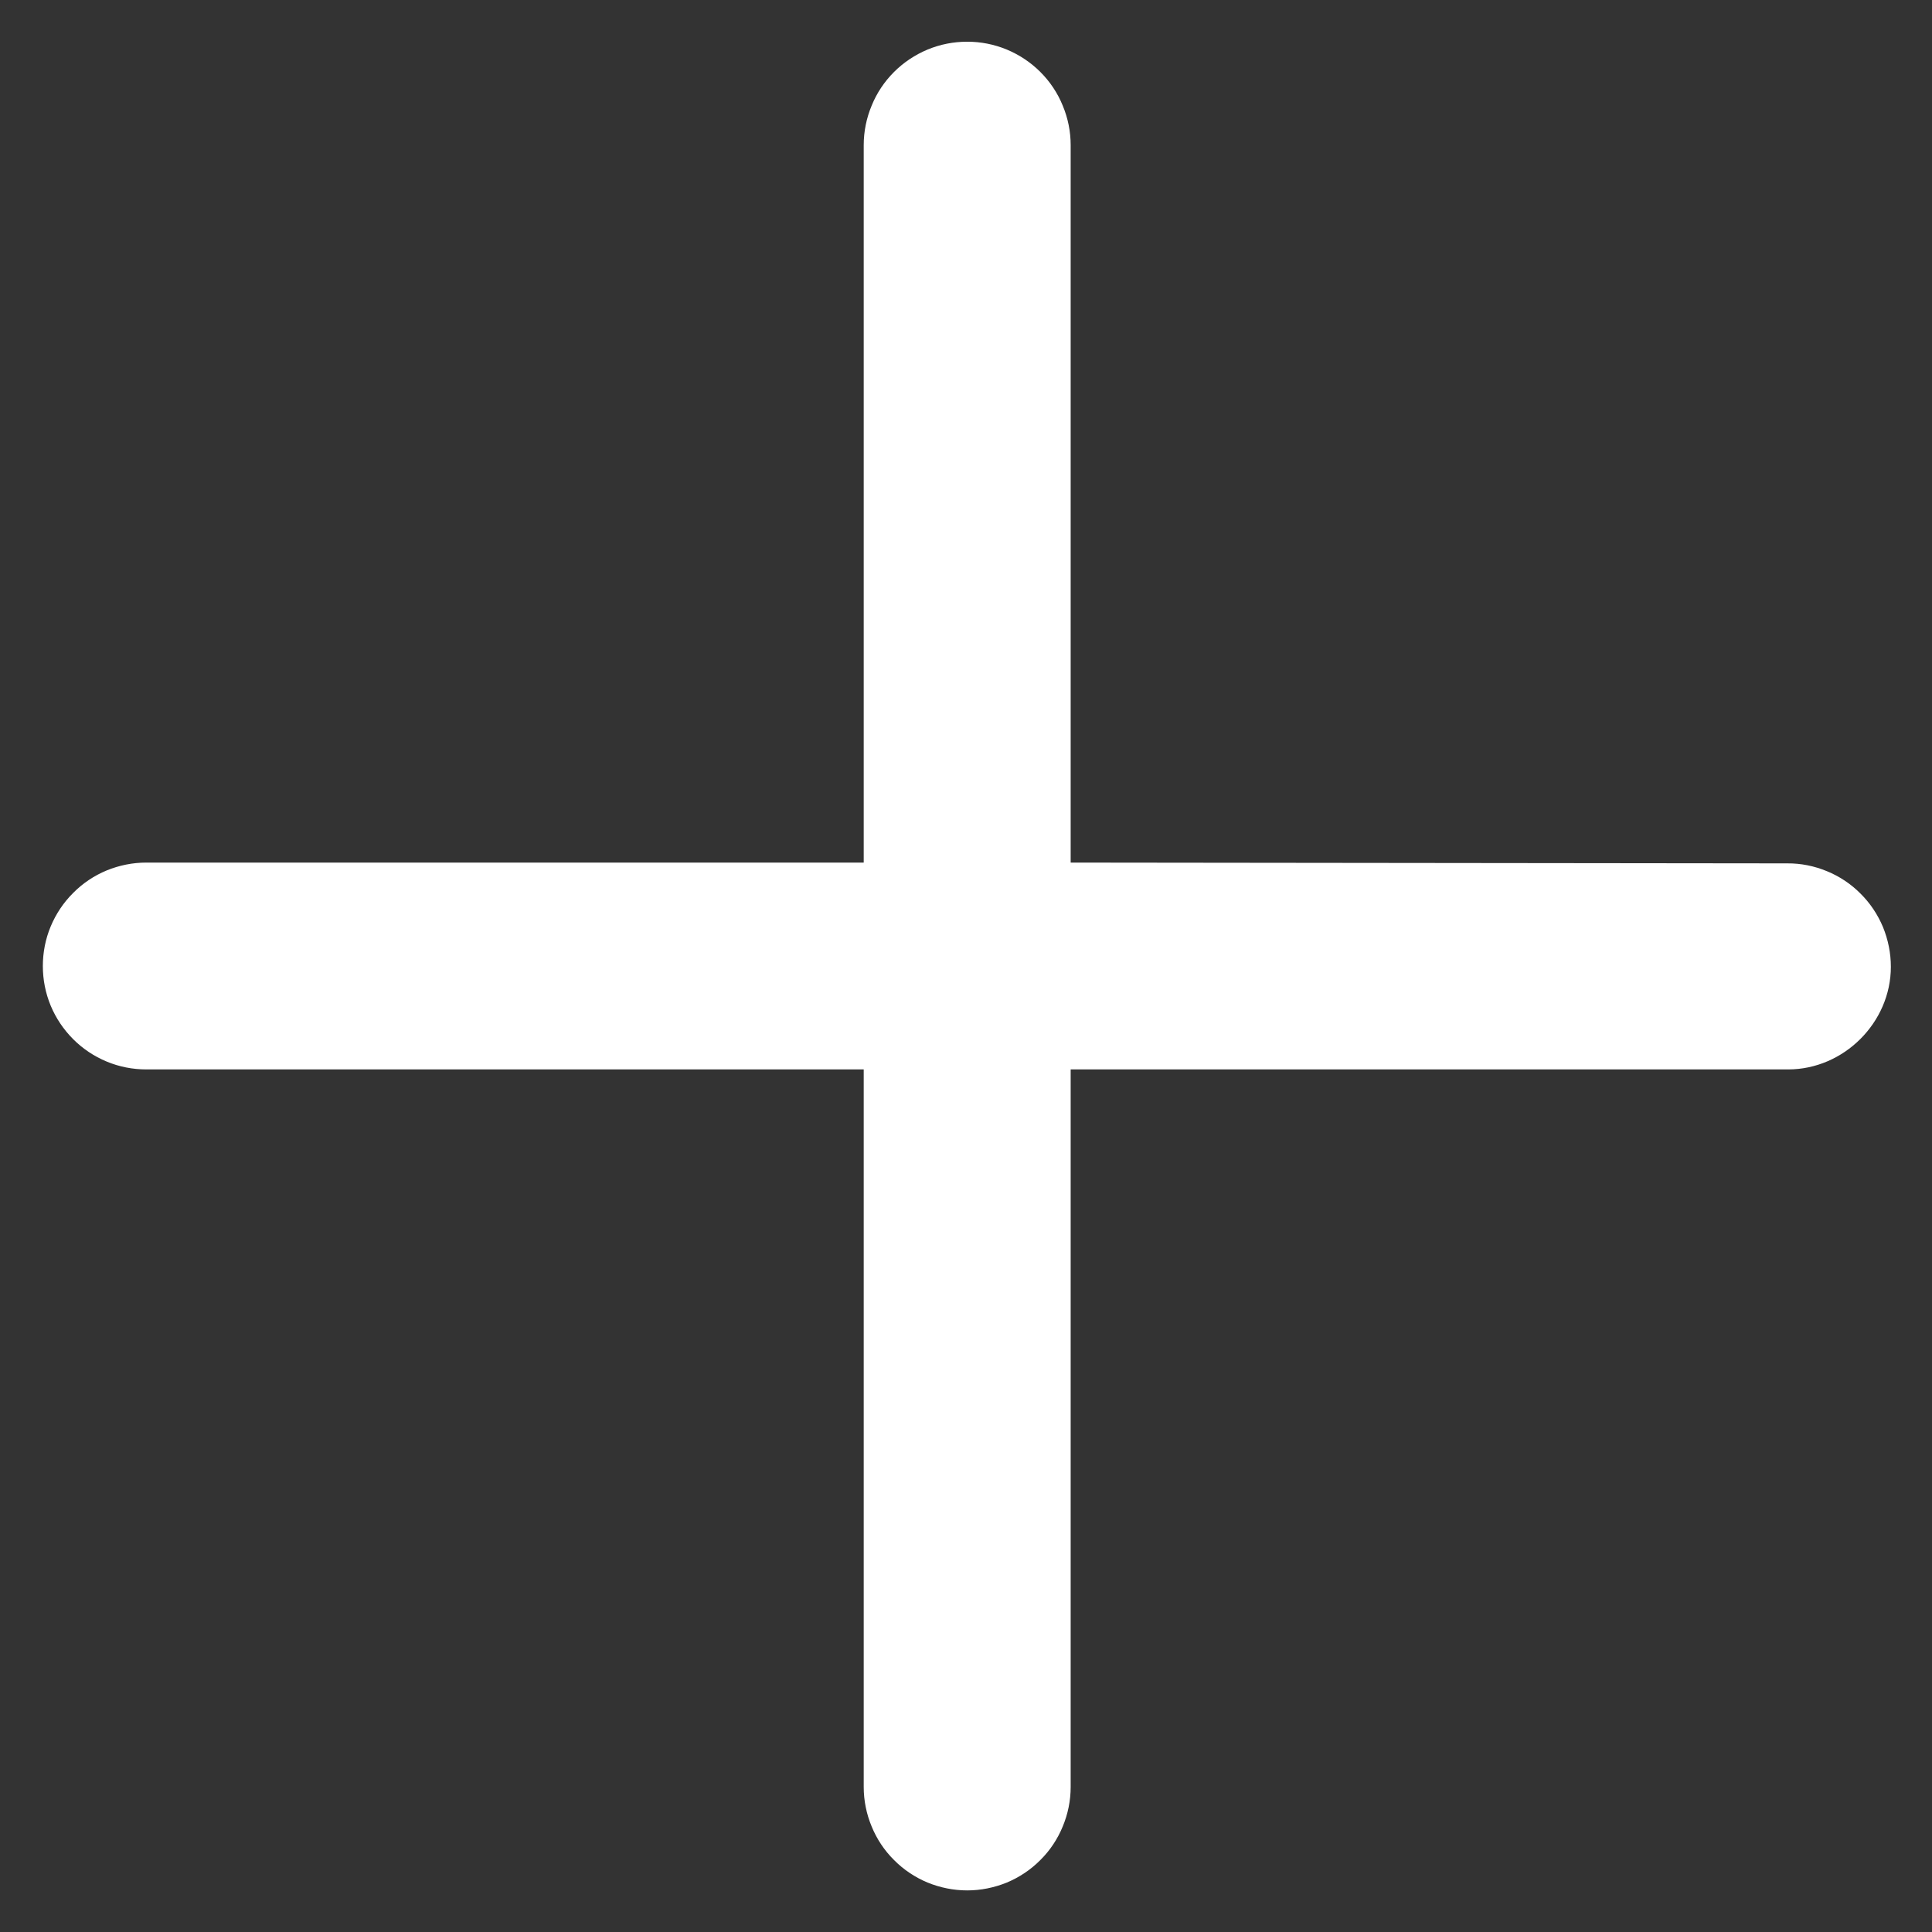 <svg width="17" height="17" viewBox="0 0 17 17" fill="none" xmlns="http://www.w3.org/2000/svg">
<rect x="0" y="0" width="17" height="17" fill="#333333" stroke="none"/>
<path d="M16.638 8.507C16.638 8.387 16.614 8.269 16.569 8.158C16.523 8.048 16.456 7.947 16.371 7.863C16.287 7.778 16.186 7.711 16.076 7.666C15.965 7.62 15.847 7.596 15.727 7.597L9.421 7.59L9.421 1.277C9.421 1.157 9.397 1.039 9.351 0.929C9.306 0.818 9.239 0.718 9.154 0.633C9.07 0.549 8.969 0.482 8.859 0.436C8.748 0.39 8.63 0.367 8.511 0.367C8.391 0.367 8.273 0.39 8.162 0.436C8.052 0.482 7.951 0.549 7.867 0.633C7.782 0.718 7.715 0.818 7.67 0.929C7.624 1.039 7.6 1.157 7.6 1.277L7.6 7.59L1.287 7.59C1.168 7.59 1.049 7.614 0.939 7.659C0.828 7.705 0.728 7.772 0.644 7.857C0.559 7.941 0.492 8.042 0.446 8.152C0.4 8.262 0.377 8.381 0.377 8.5C0.377 8.62 0.4 8.738 0.446 8.849C0.492 8.959 0.559 9.059 0.644 9.144C0.728 9.228 0.828 9.295 0.939 9.341C1.049 9.387 1.168 9.41 1.287 9.41L7.6 9.41L7.6 15.724C7.6 15.843 7.624 15.962 7.67 16.072C7.715 16.182 7.782 16.283 7.867 16.367C7.951 16.452 8.052 16.519 8.162 16.565C8.273 16.61 8.391 16.634 8.511 16.634C8.63 16.634 8.748 16.61 8.859 16.565C8.969 16.519 9.07 16.452 9.154 16.367C9.239 16.283 9.306 16.182 9.351 16.072C9.397 15.962 9.421 15.843 9.421 15.724L9.421 9.41L15.734 9.41C16.224 9.41 16.638 8.997 16.638 8.507Z" fill="white"/>
</svg>
